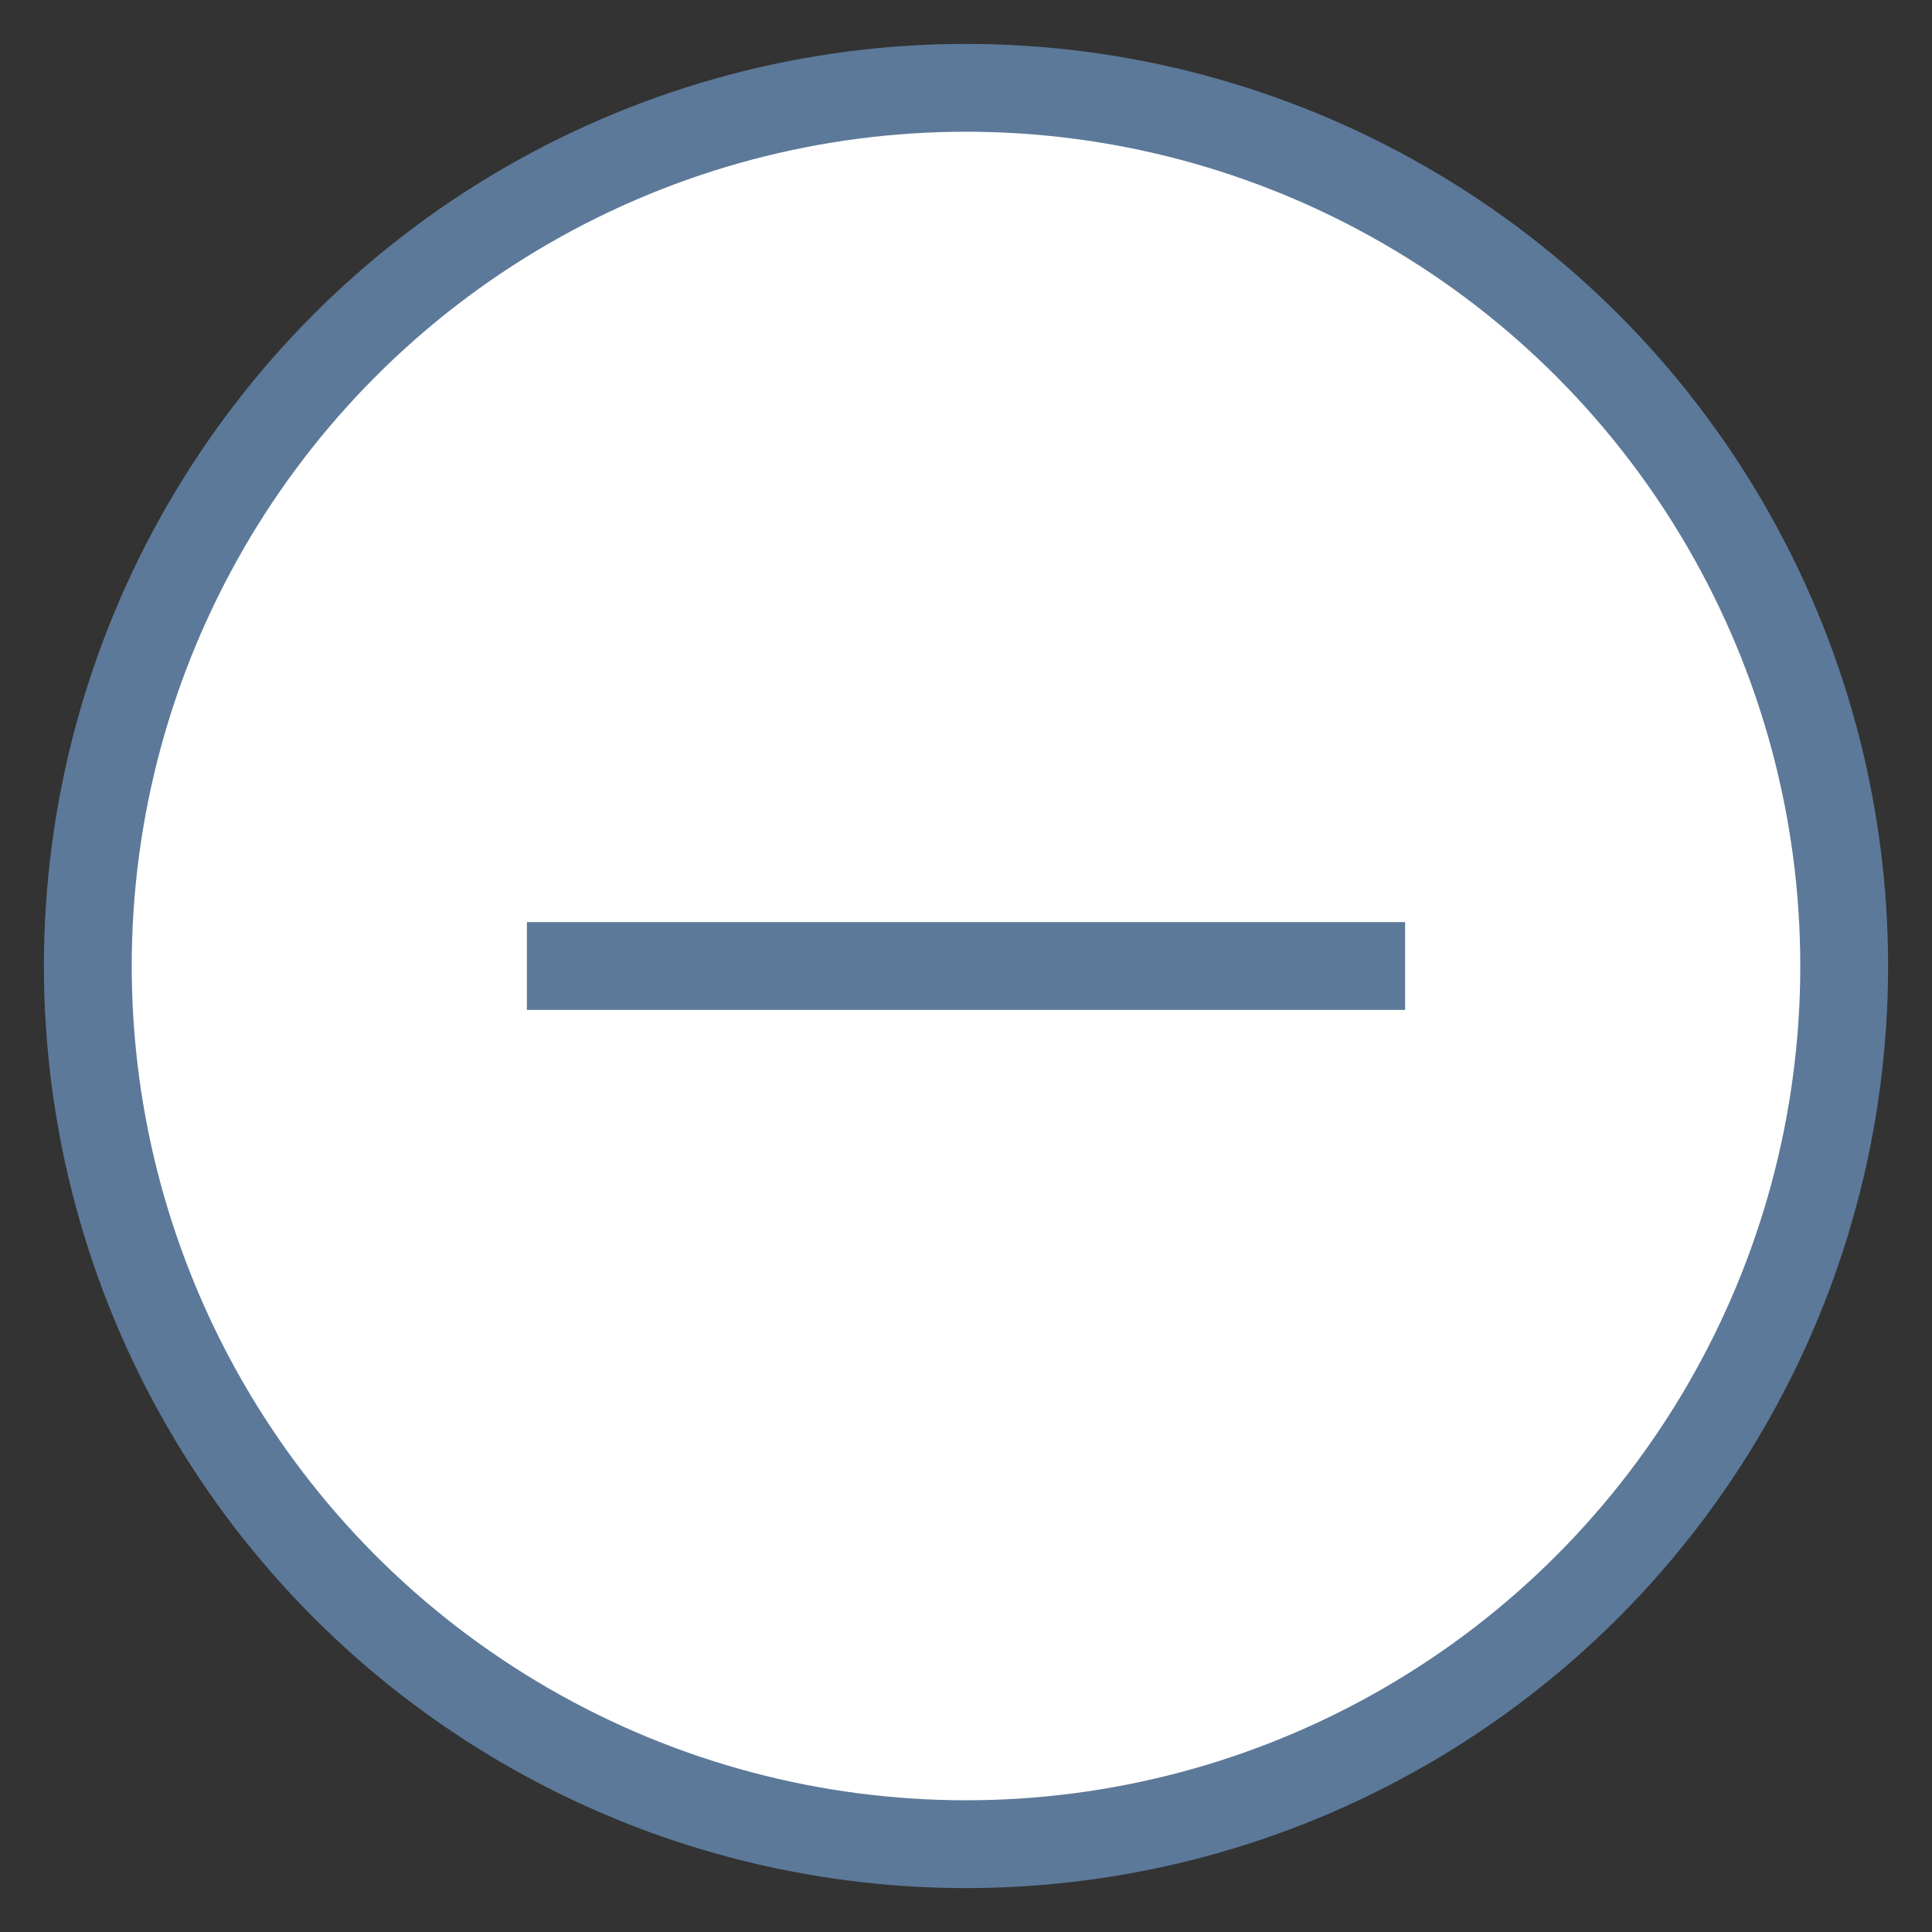 <?xml version="1.0" encoding="UTF-8" standalone="no"?>
<svg width="22px" height="22px" viewBox="0 0 22 22" version="1.1" xmlns="http://www.w3.org/2000/svg" xmlns:xlink="http://www.w3.org/1999/xlink">
    <rect x="0" y="0" width="22" height="22" fill="#333333" stroke="none"/>
    <!-- Generator: Sketch 41 (35326) - http://www.bohemiancoding.com/sketch -->
    <title>Group</title>
    <desc>Created with Sketch.</desc>
    <defs></defs>
    <g id="Page-1" stroke="none" stroke-width="1" fill="none" fill-rule="evenodd">
        <g id="Option-2-Topic-View-Expanded" transform="translate(-143, -660)" stroke="#5C7999">
            <g id="Book-Info" transform="translate(143, 149)">
                <g id="Less-Button" transform="translate(1, 512)">
                    <g id="Group">
                        <g id="Icon---Less">
                            <circle id="Oval" fill="#FFFFFF" fill-rule="evenodd" cx="10" cy="10" r="10"></circle>
                            <path d="M5,10 L15,10" id="Path-2"></path>
                        </g>
                    </g>
                </g>
            </g>
        </g>
    </g>
</svg>